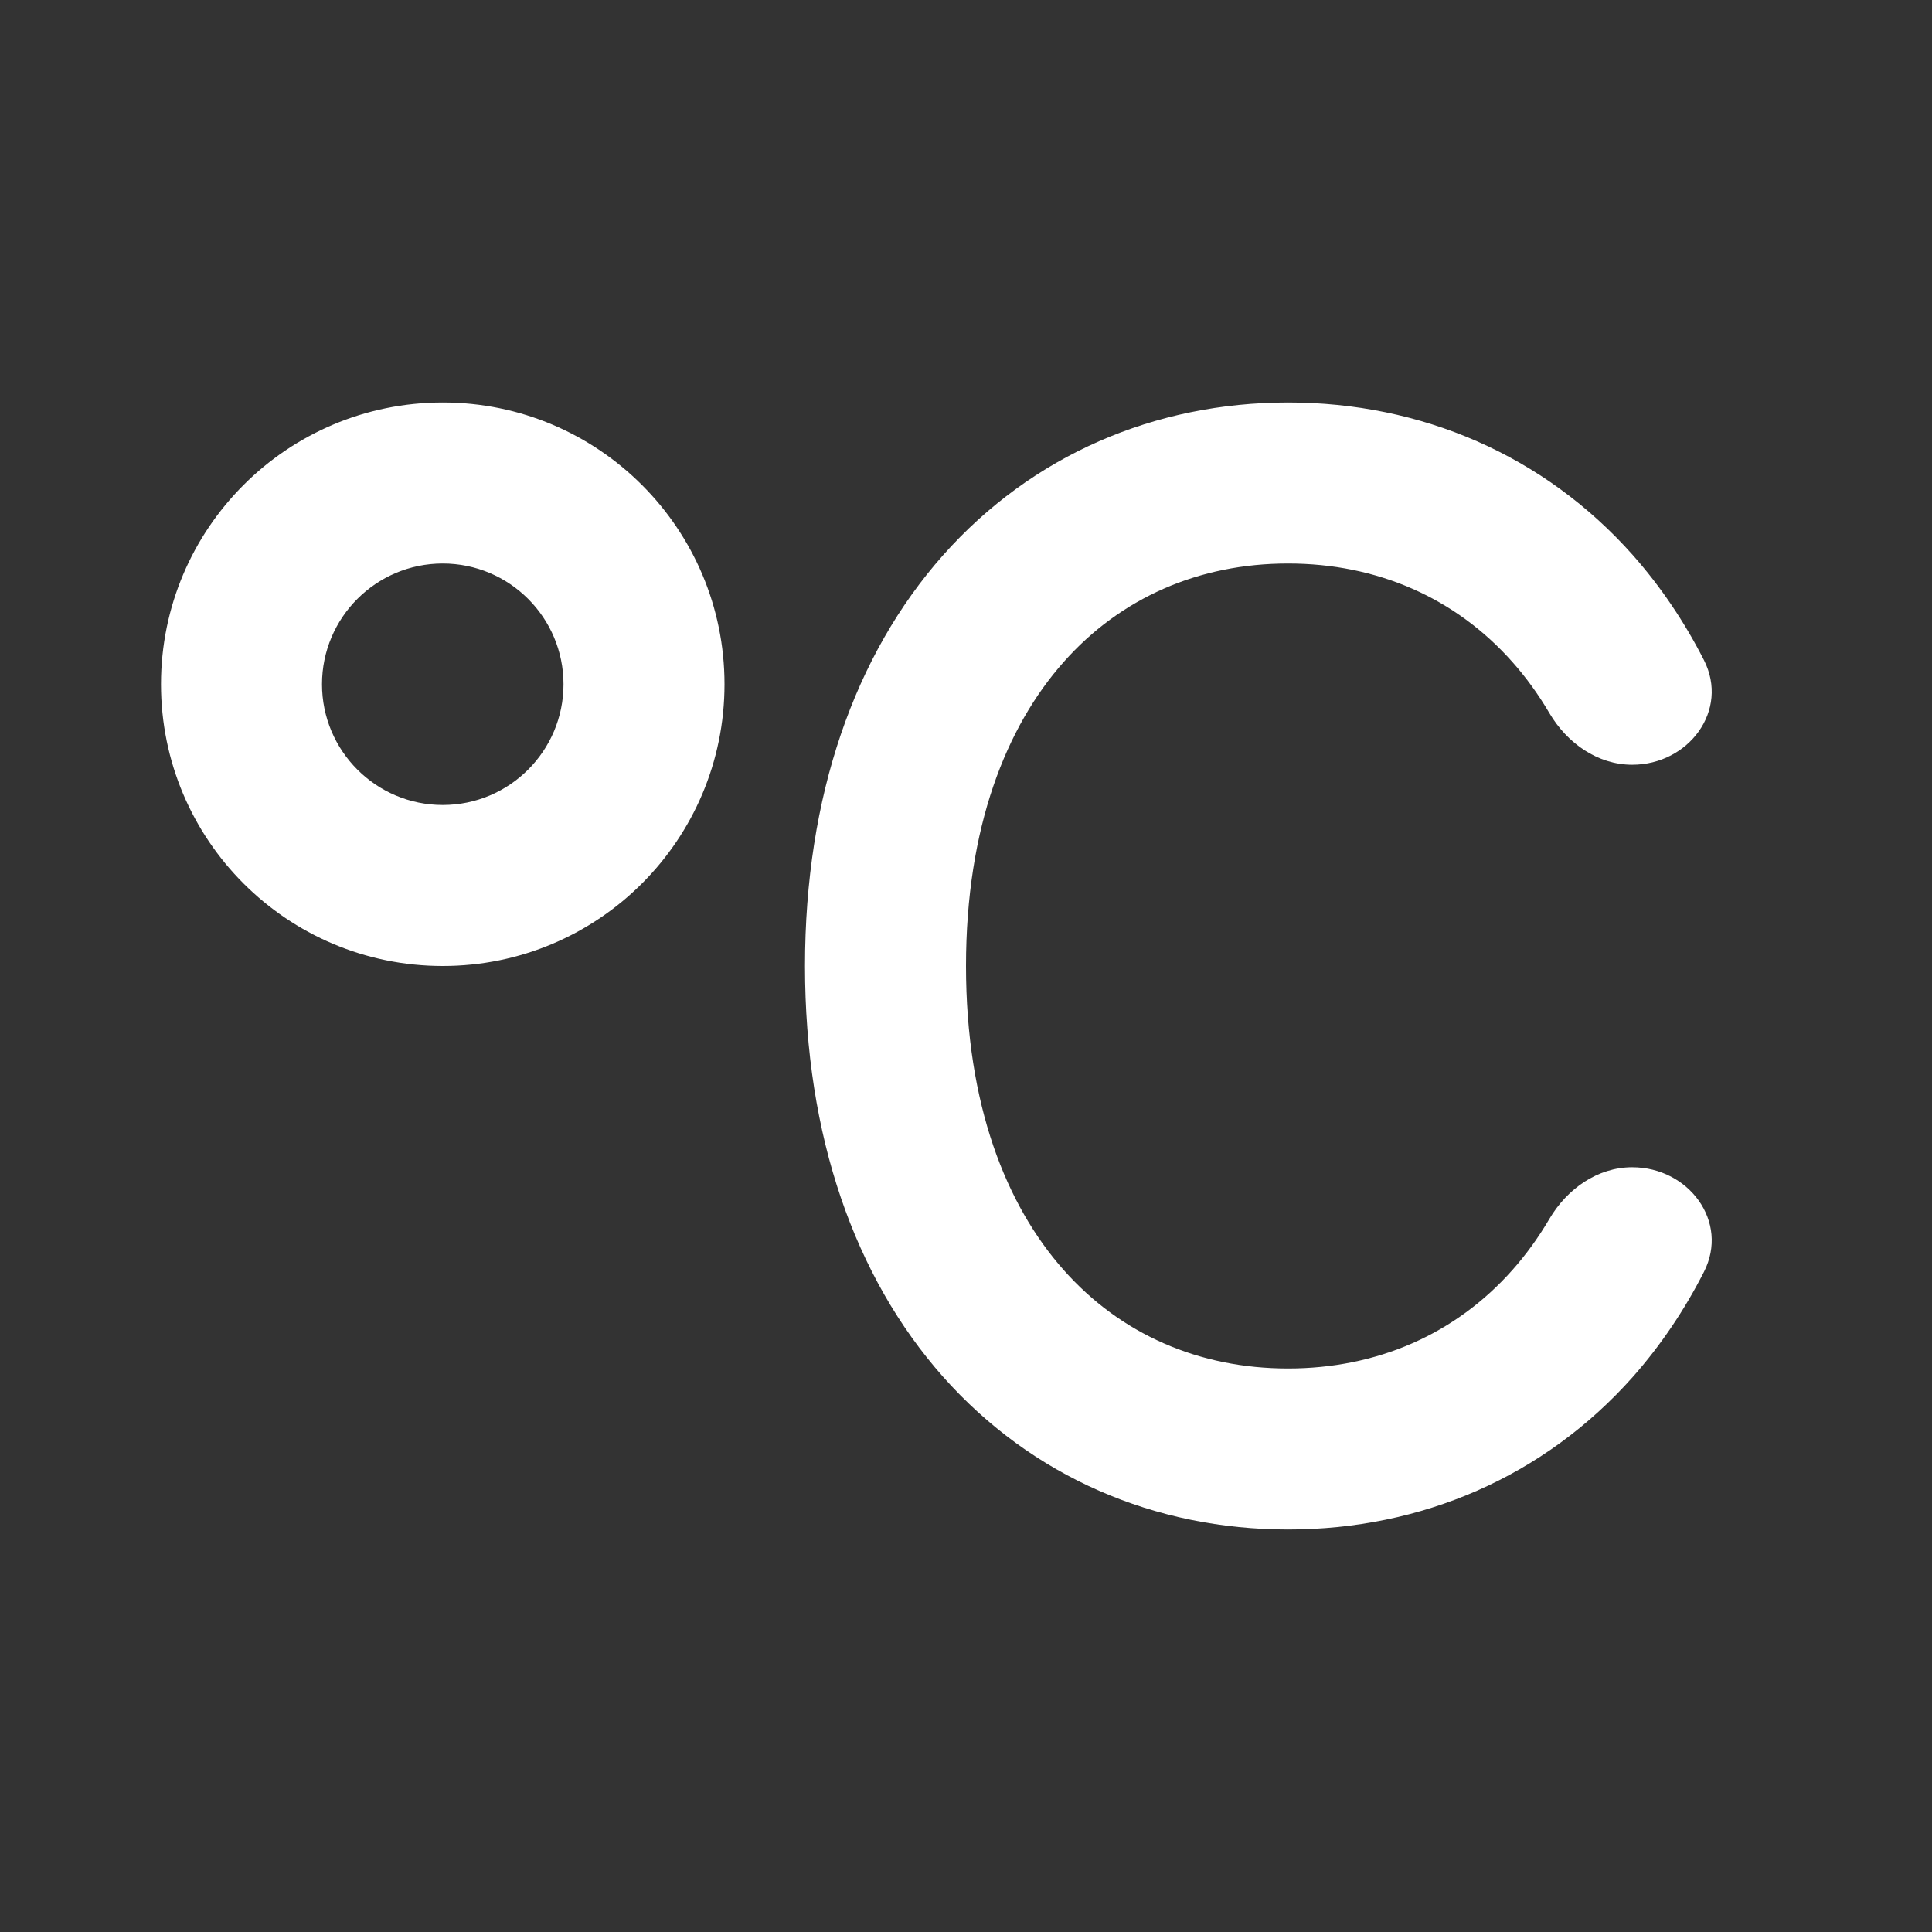 <svg width="24" height="24" viewBox="0 0 24 24" fill="none" xmlns="http://www.w3.org/2000/svg">
<rect x="0" y="0" width="24" height="24" fill="#333333" stroke="none"/>
<path d="M4 8.5C4 7.672 4.672 7 5.5 7C6.328 7 7 7.672 7 8.5C7 9.328 6.328 10 5.5 10C4.672 10 4 9.328 4 8.5ZM5.5 5C3.567 5 2 6.567 2 8.5C2 10.433 3.567 12 5.5 12C7.433 12 9 10.433 9 8.5C9 6.567 7.433 5 5.5 5ZM13.213 8.224C12.501 9.026 12 10.273 12 12C12 13.727 12.501 14.974 13.213 15.776C13.919 16.573 14.892 17 16 17C17.108 17 18.081 16.573 18.788 15.776C18.954 15.589 19.109 15.377 19.248 15.14C19.467 14.769 19.845 14.5 20.276 14.5C20.976 14.5 21.485 15.175 21.167 15.8C20.922 16.281 20.626 16.717 20.284 17.104C19.18 18.347 17.653 19 16 19C14.347 19 12.82 18.347 11.716 17.104C10.618 15.866 10 14.113 10 12C10 9.887 10.618 8.134 11.716 6.896C12.82 5.653 14.347 5 16 5C17.653 5 19.18 5.653 20.284 6.896C20.626 7.283 20.922 7.719 21.167 8.2C21.485 8.825 20.976 9.5 20.276 9.5C19.845 9.5 19.467 9.231 19.248 8.86C19.109 8.623 18.954 8.411 18.788 8.224C18.081 7.427 17.108 7 16 7C14.892 7 13.919 7.427 13.213 8.224Z" fill="#ffffff"/>
</svg>
